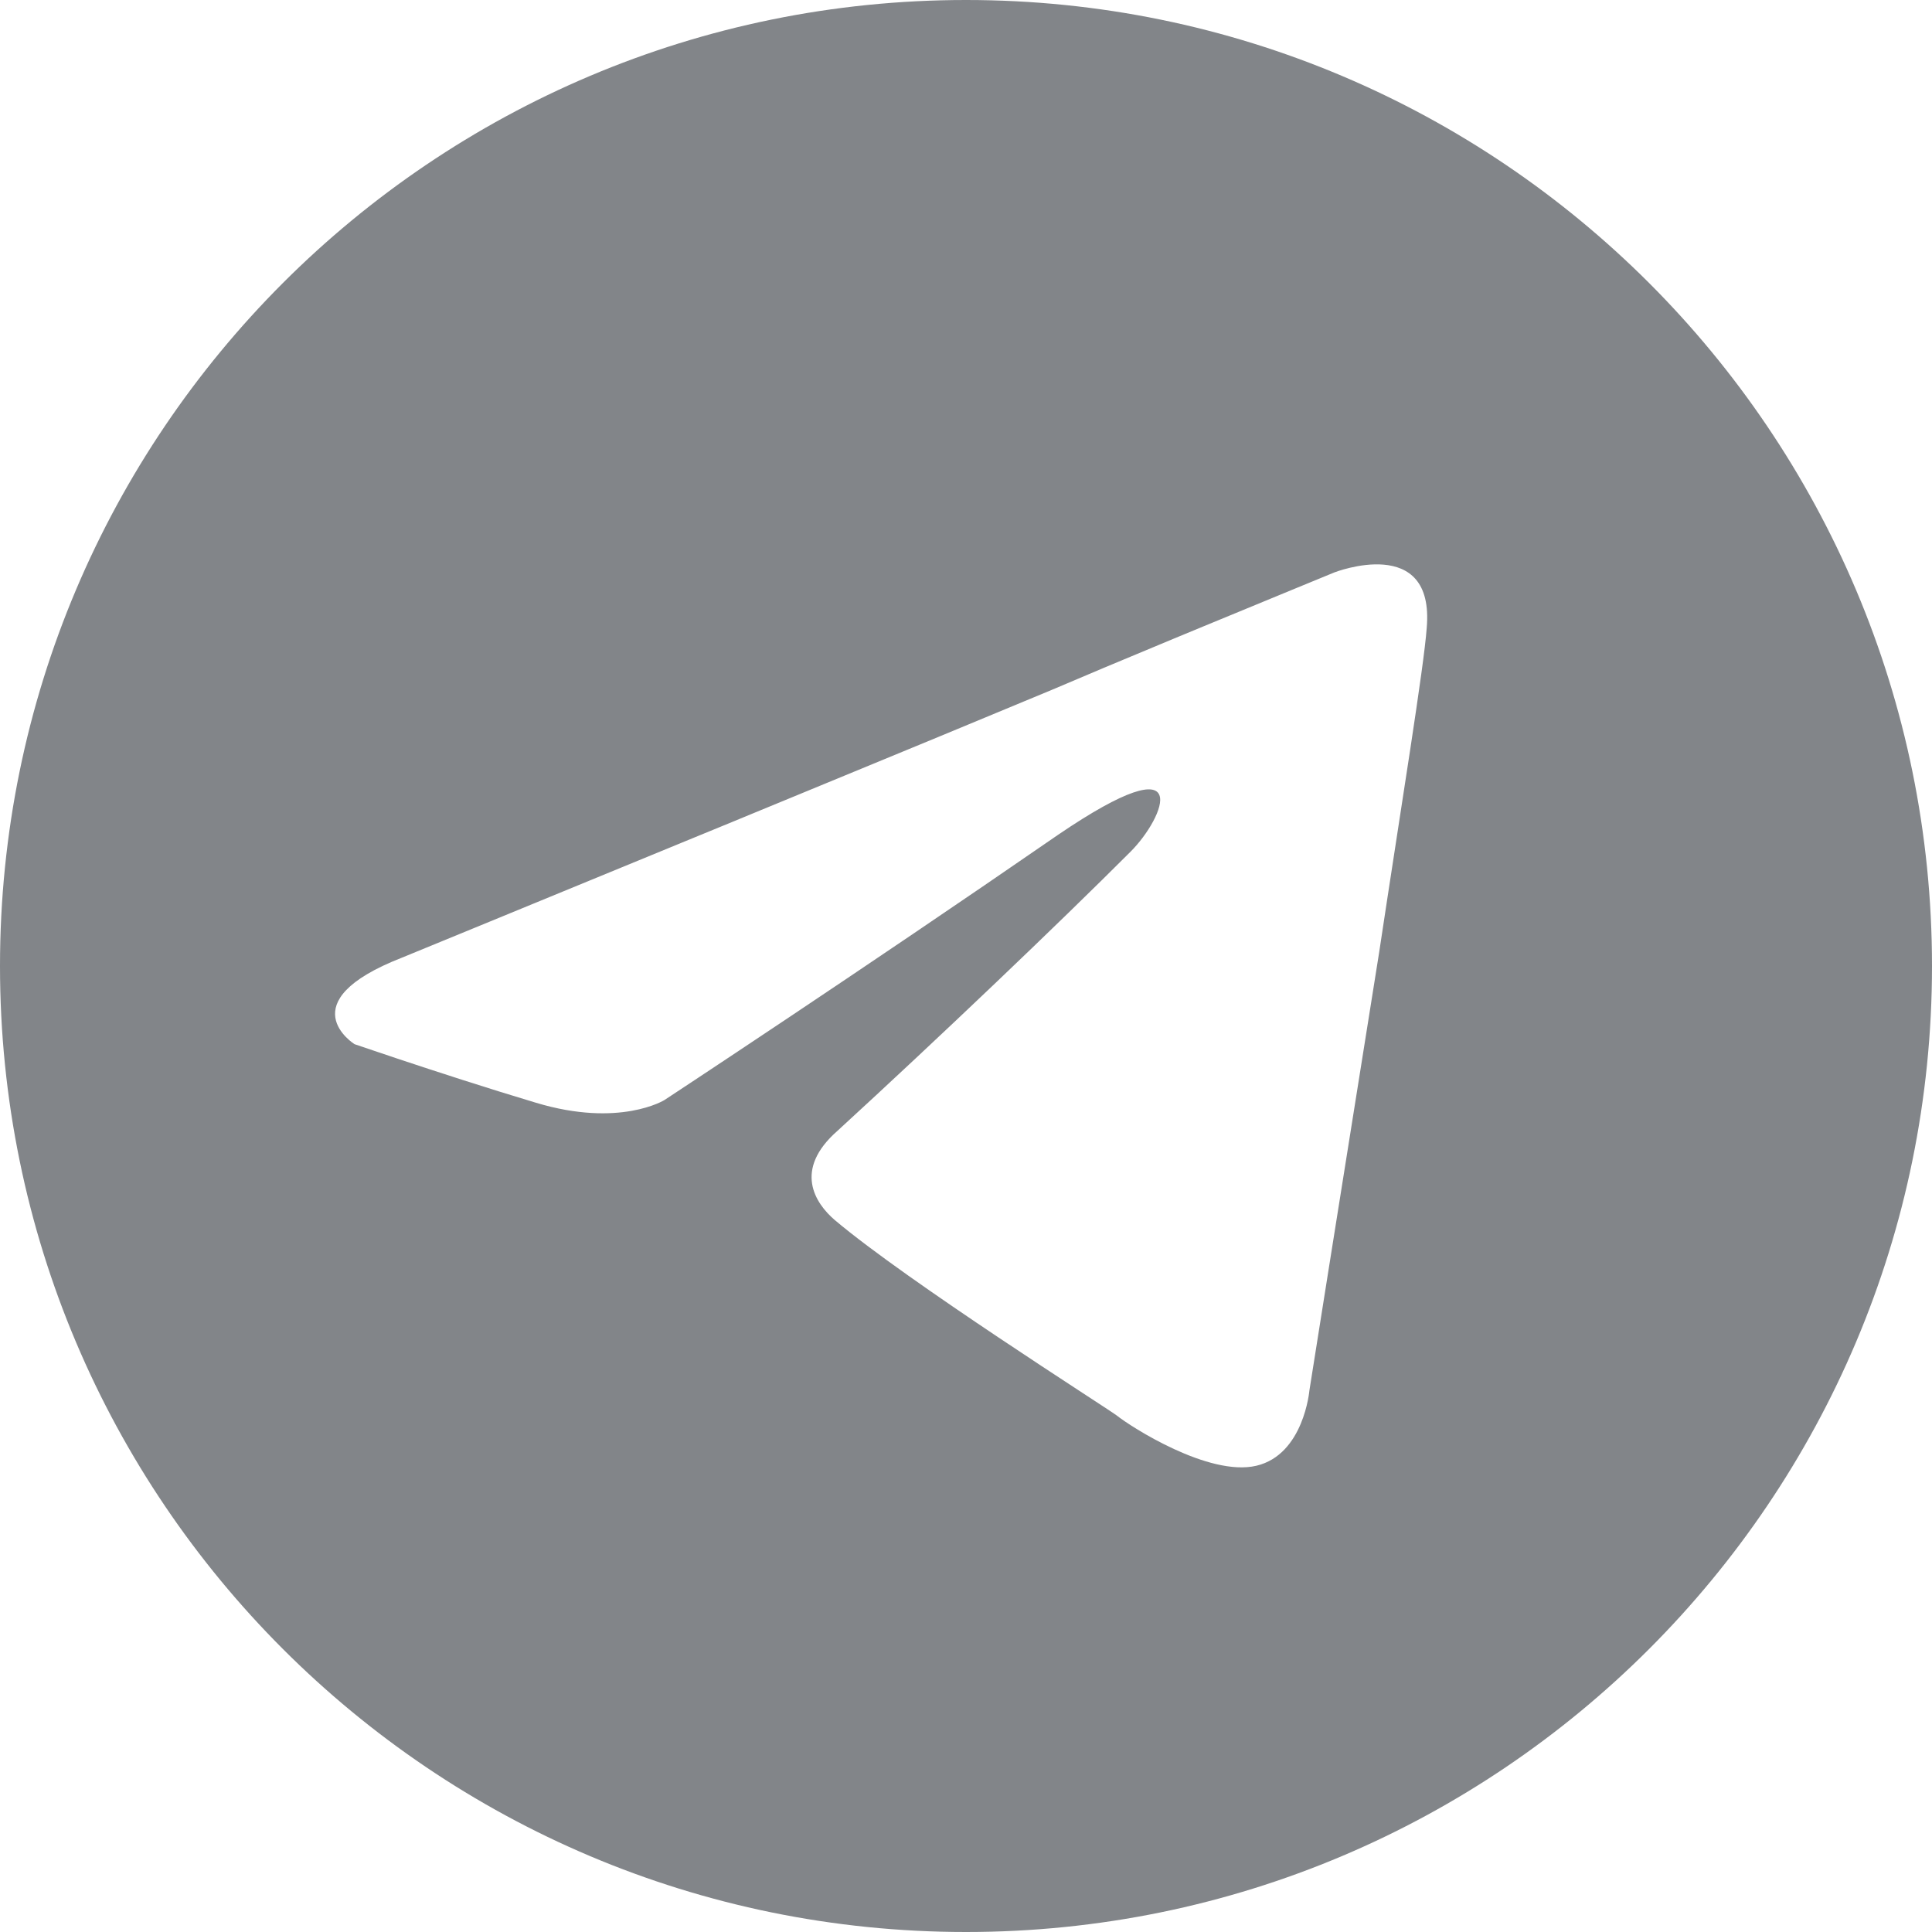 <svg height="24" viewBox="0 0 24 24" width="24" xmlns="http://www.w3.org/2000/svg"><path d="m309 47c6.627 0 12 5.373 12 12s-5.373 12-12 12-12-5.373-12-12 5.373-12 12-12zm5.723 7.803c.104-1.179-1.145-.693-1.145-.693s-.784.322-1.633.673l-.365.151c-.61.253-1.198.5-1.505.632-.74.309-1.975.819-3.26 1.348l-.483.199-.242.1-.48.197c-1.91.786-3.616 1.486-3.616 1.486-1.422.555-.59 1.075-.59 1.075l.228.077.315.106c.45.15 1.11.365 1.712.545 1.04.313 1.595-.034 1.595-.034s2.428-1.596 4.89-3.295c1.735-1.18 1.318-.208.902.208-.901.902-2.393 2.324-3.641 3.468-.555.486-.278.902-.035 1.11.902.763 3.364 2.324 3.503 2.428.173.139 1.144.763 1.734.624s.659-.936.659-.936.396-2.5.789-4.956l.078-.49c.277-1.838.555-3.537.59-4.023z" fill="#828589" transform="translate(-297 -47)"/></svg>